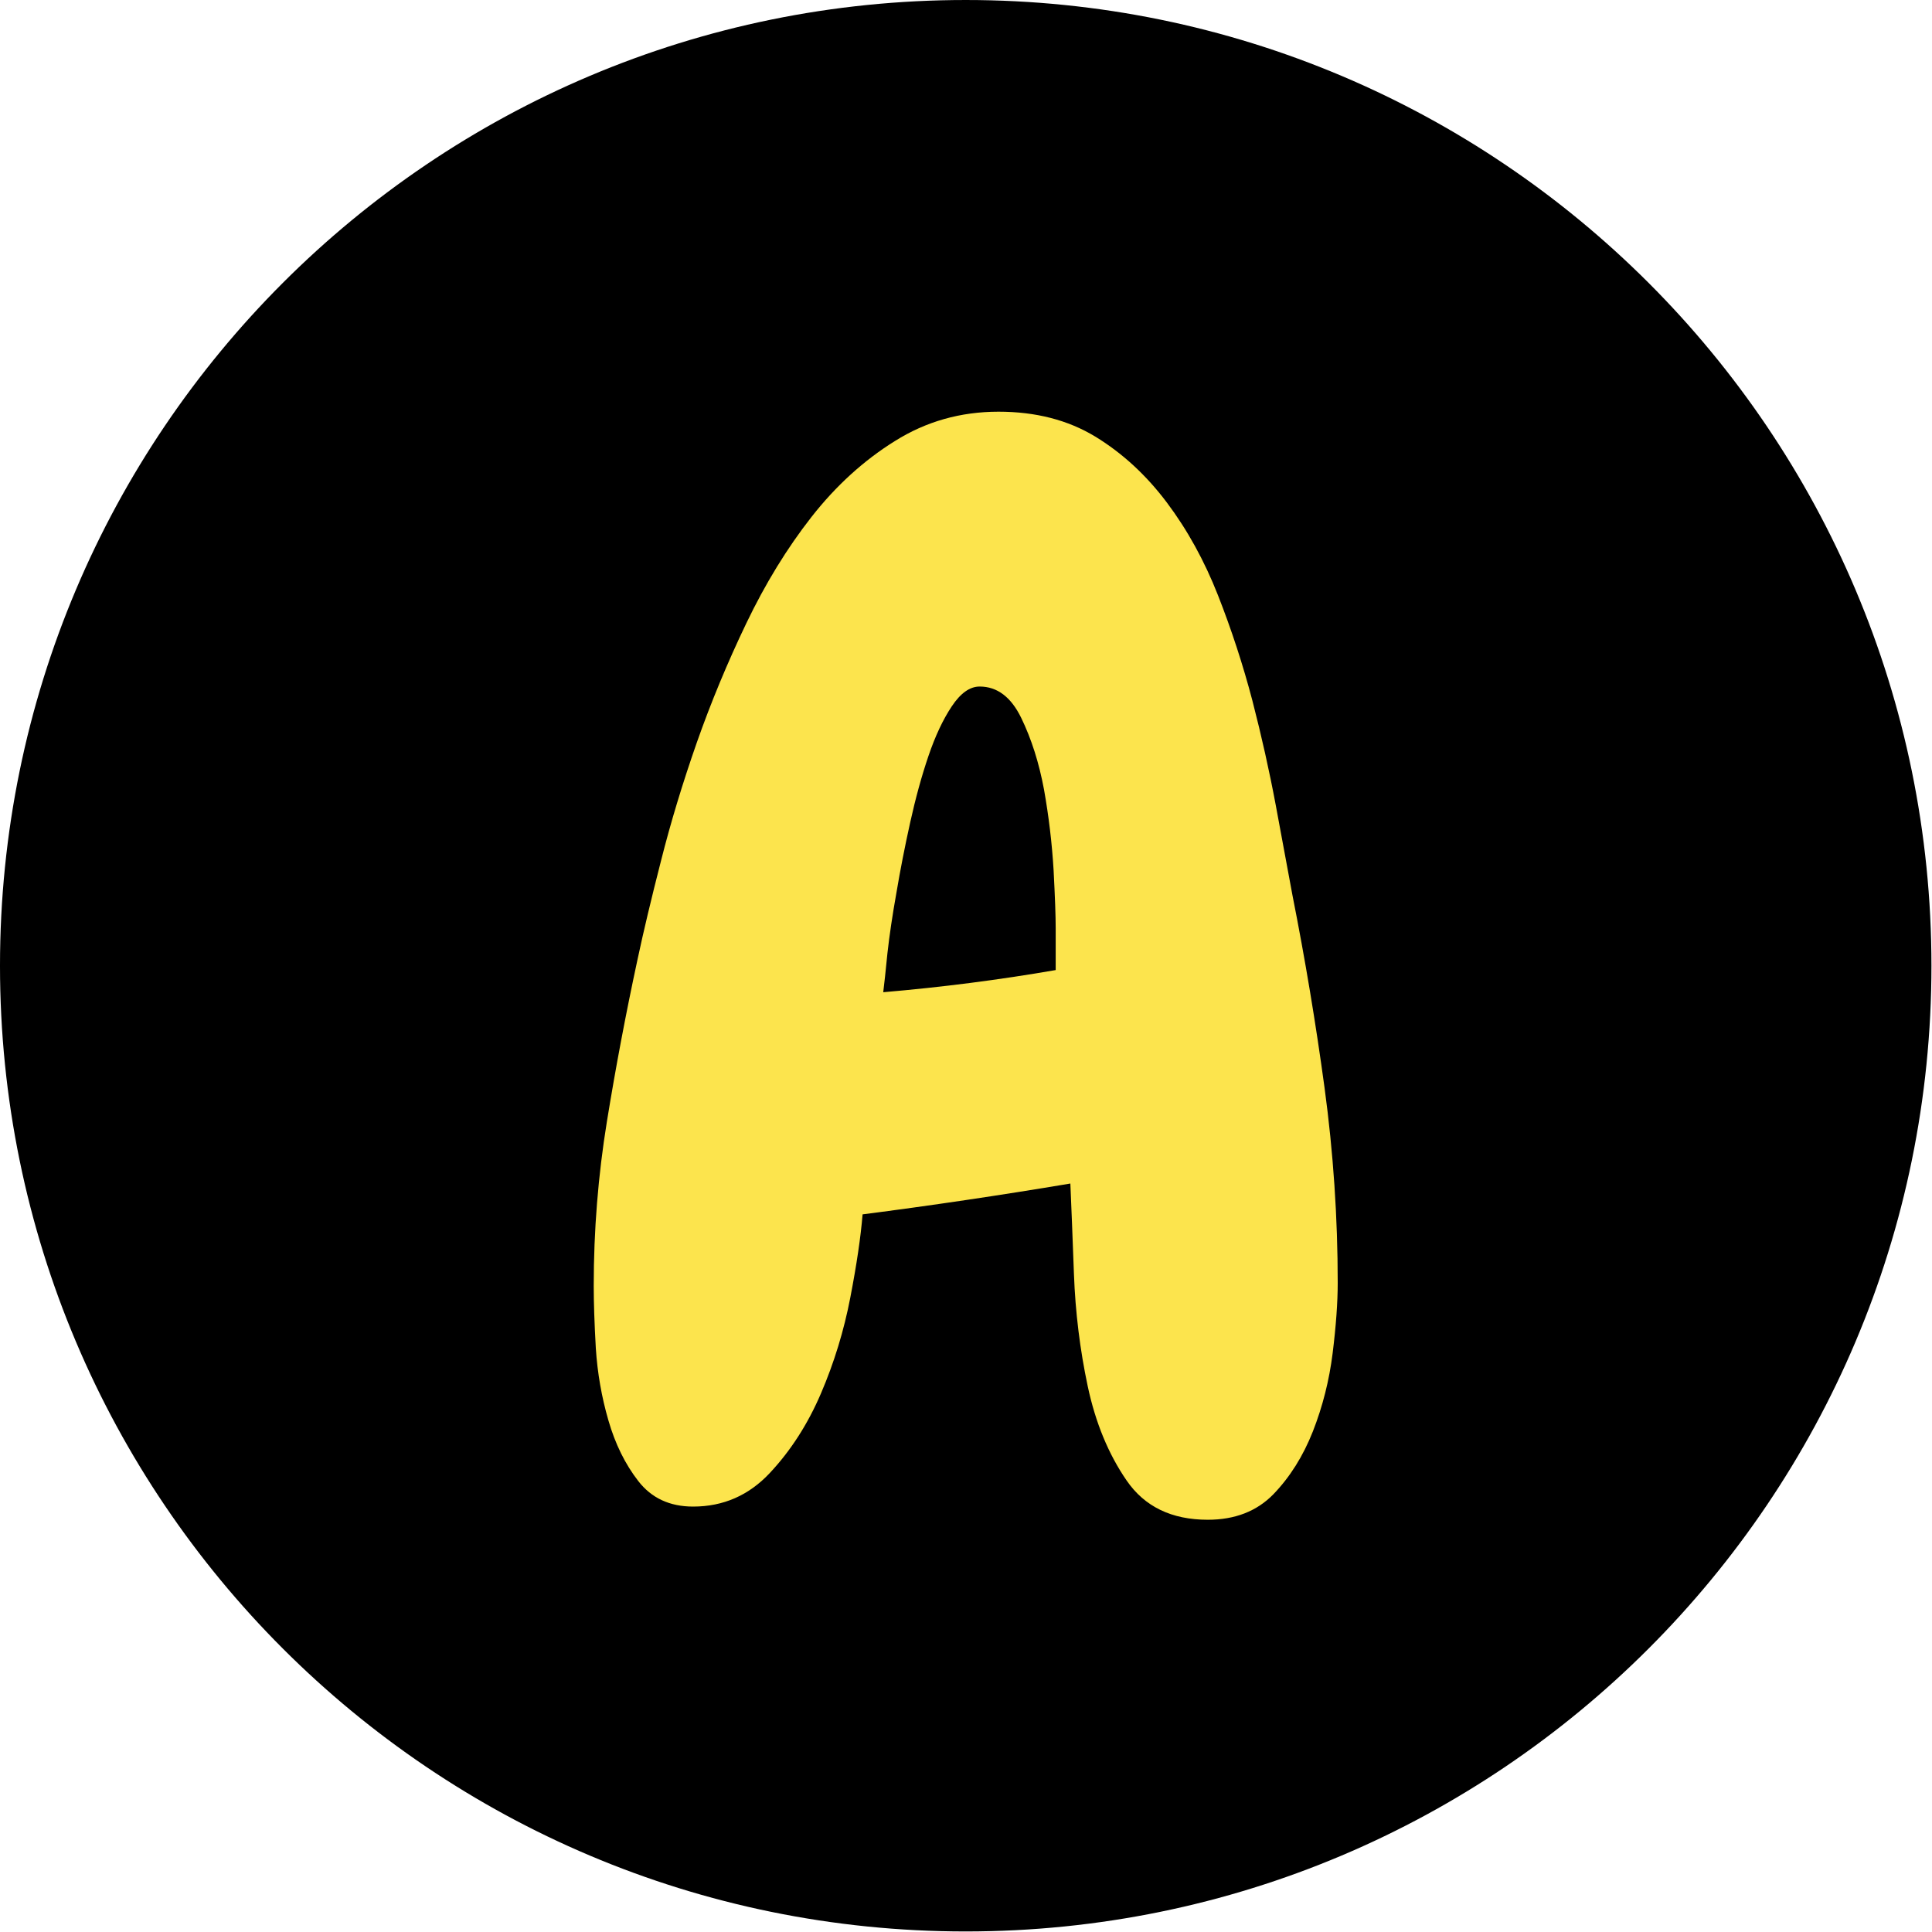<svg xmlns="http://www.w3.org/2000/svg" version="1.1" xmlns:xlink="http://www.w3.org/1999/xlink" xmlns:svgjs="http://svgjs.dev/svgjs" width="2000" height="2000" viewBox="0 0 2000 2000"><g transform="matrix(1,0,0,1,-0.284,-0.284)"><svg viewBox="0 0 334 334" data-background-color="#fce44d" preserveAspectRatio="xMidYMid meet" height="2000" width="2000" xmlns="http://www.w3.org/2000/svg" xmlns:xlink="http://www.w3.org/1999/xlink"><g id="tight-bounds" transform="matrix(1,0,0,1,0.047,0.048)"><svg viewBox="0 0 333.905 333.905" height="333.905" width="333.905"><g><svg></svg></g><g><svg viewBox="0 0 333.905 333.905" height="333.905" width="333.905"><g><path d="M0 166.952c0-92.205 74.747-166.952 166.952-166.952 92.205 0 166.952 74.747 166.953 166.952 0 92.205-74.747 166.952-166.953 166.953-92.205 0-166.952-74.747-166.952-166.953zM166.952 316.63c82.665 0 149.677-67.013 149.678-149.678 0-82.665-67.013-149.677-149.678-149.677-82.665 0-149.677 67.013-149.677 149.677 0 82.665 67.013 149.677 149.677 149.678z" data-fill-palette-color="tertiary" fill="#000000" stroke="transparent"></path><ellipse rx="160.274" ry="160.274" cx="166.952" cy="166.952" fill="#000000" stroke="transparent" stroke-width="0" fill-opacity="1" data-fill-palette-color="tertiary"></ellipse></g><g transform="matrix(1,0,0,1,102.636,71.173)"><svg viewBox="0 0 128.632 191.558" height="191.558" width="128.632"><g><svg viewBox="0 0 128.632 191.558" height="191.558" width="128.632"><g><svg viewBox="0 0 128.632 191.558" height="191.558" width="128.632"><g><svg viewBox="0 0 128.632 191.558" height="191.558" width="128.632"><g><svg viewBox="0 0 128.632 191.558" height="191.558" width="128.632"><g transform="matrix(1,0,0,1,0,0)"><svg width="128.632" viewBox="1.27 -36.33 24.85 37.01" height="191.558" data-palette-color="#fce44d"><path d="M26.12-7.23L26.12-7.23Q26.12-6.25 25.95-4.88 25.78-3.52 25.29-2.27 24.8-1.03 23.97-0.17 23.14 0.68 21.78 0.68L21.78 0.68Q19.97 0.68 19.07-0.63 18.16-1.95 17.77-3.78 17.38-5.62 17.31-7.52 17.24-9.42 17.19-10.55L17.19-10.55Q13.67-9.96 10.25-9.52L10.25-9.52Q10.16-8.4 9.84-6.74 9.52-5.08 8.86-3.54 8.2-2 7.15-0.88 6.1 0.24 4.59 0.24L4.59 0.24Q3.42 0.24 2.76-0.61 2.1-1.46 1.76-2.64 1.42-3.81 1.34-5.05 1.27-6.3 1.27-7.13L1.27-7.13Q1.27-9.91 1.71-12.62 2.15-15.33 2.73-18.02L2.73-18.02Q3.03-19.43 3.52-21.34 4-23.24 4.71-25.27 5.42-27.29 6.37-29.27 7.32-31.25 8.54-32.81 9.77-34.38 11.33-35.35 12.89-36.33 14.79-36.33L14.79-36.33Q16.65-36.33 18.02-35.5 19.38-34.67 20.41-33.3 21.44-31.93 22.12-30.2 22.8-28.47 23.27-26.68 23.73-24.9 24.05-23.19 24.37-21.48 24.61-20.17L24.61-20.17Q25.24-16.99 25.68-13.75 26.12-10.5 26.12-7.23ZM16.7-17.68L16.7-19.09Q16.7-19.68 16.63-21.02 16.55-22.36 16.31-23.71 16.06-25.05 15.55-26.1 15.04-27.15 14.16-27.15L14.16-27.15Q13.67-27.15 13.23-26.49 12.79-25.83 12.45-24.83 12.11-23.83 11.84-22.61 11.57-21.39 11.38-20.26 11.18-19.14 11.08-18.24 10.99-17.33 10.94-16.94L10.94-16.94Q13.87-17.19 16.7-17.68L16.7-17.68Z" opacity="1" transform="matrix(1,0,0,1,0,0)" fill="#fce44d" class="undefined-text-0" data-fill-palette-color="quaternary" id="text-0"></path></svg></g></svg></g></svg></g></svg></g><g></g></svg></g></svg></g></svg></g><defs></defs></svg><rect width="333.905" height="333.905" fill="none" stroke="none" visibility="hidden"></rect></g></svg></g></svg>